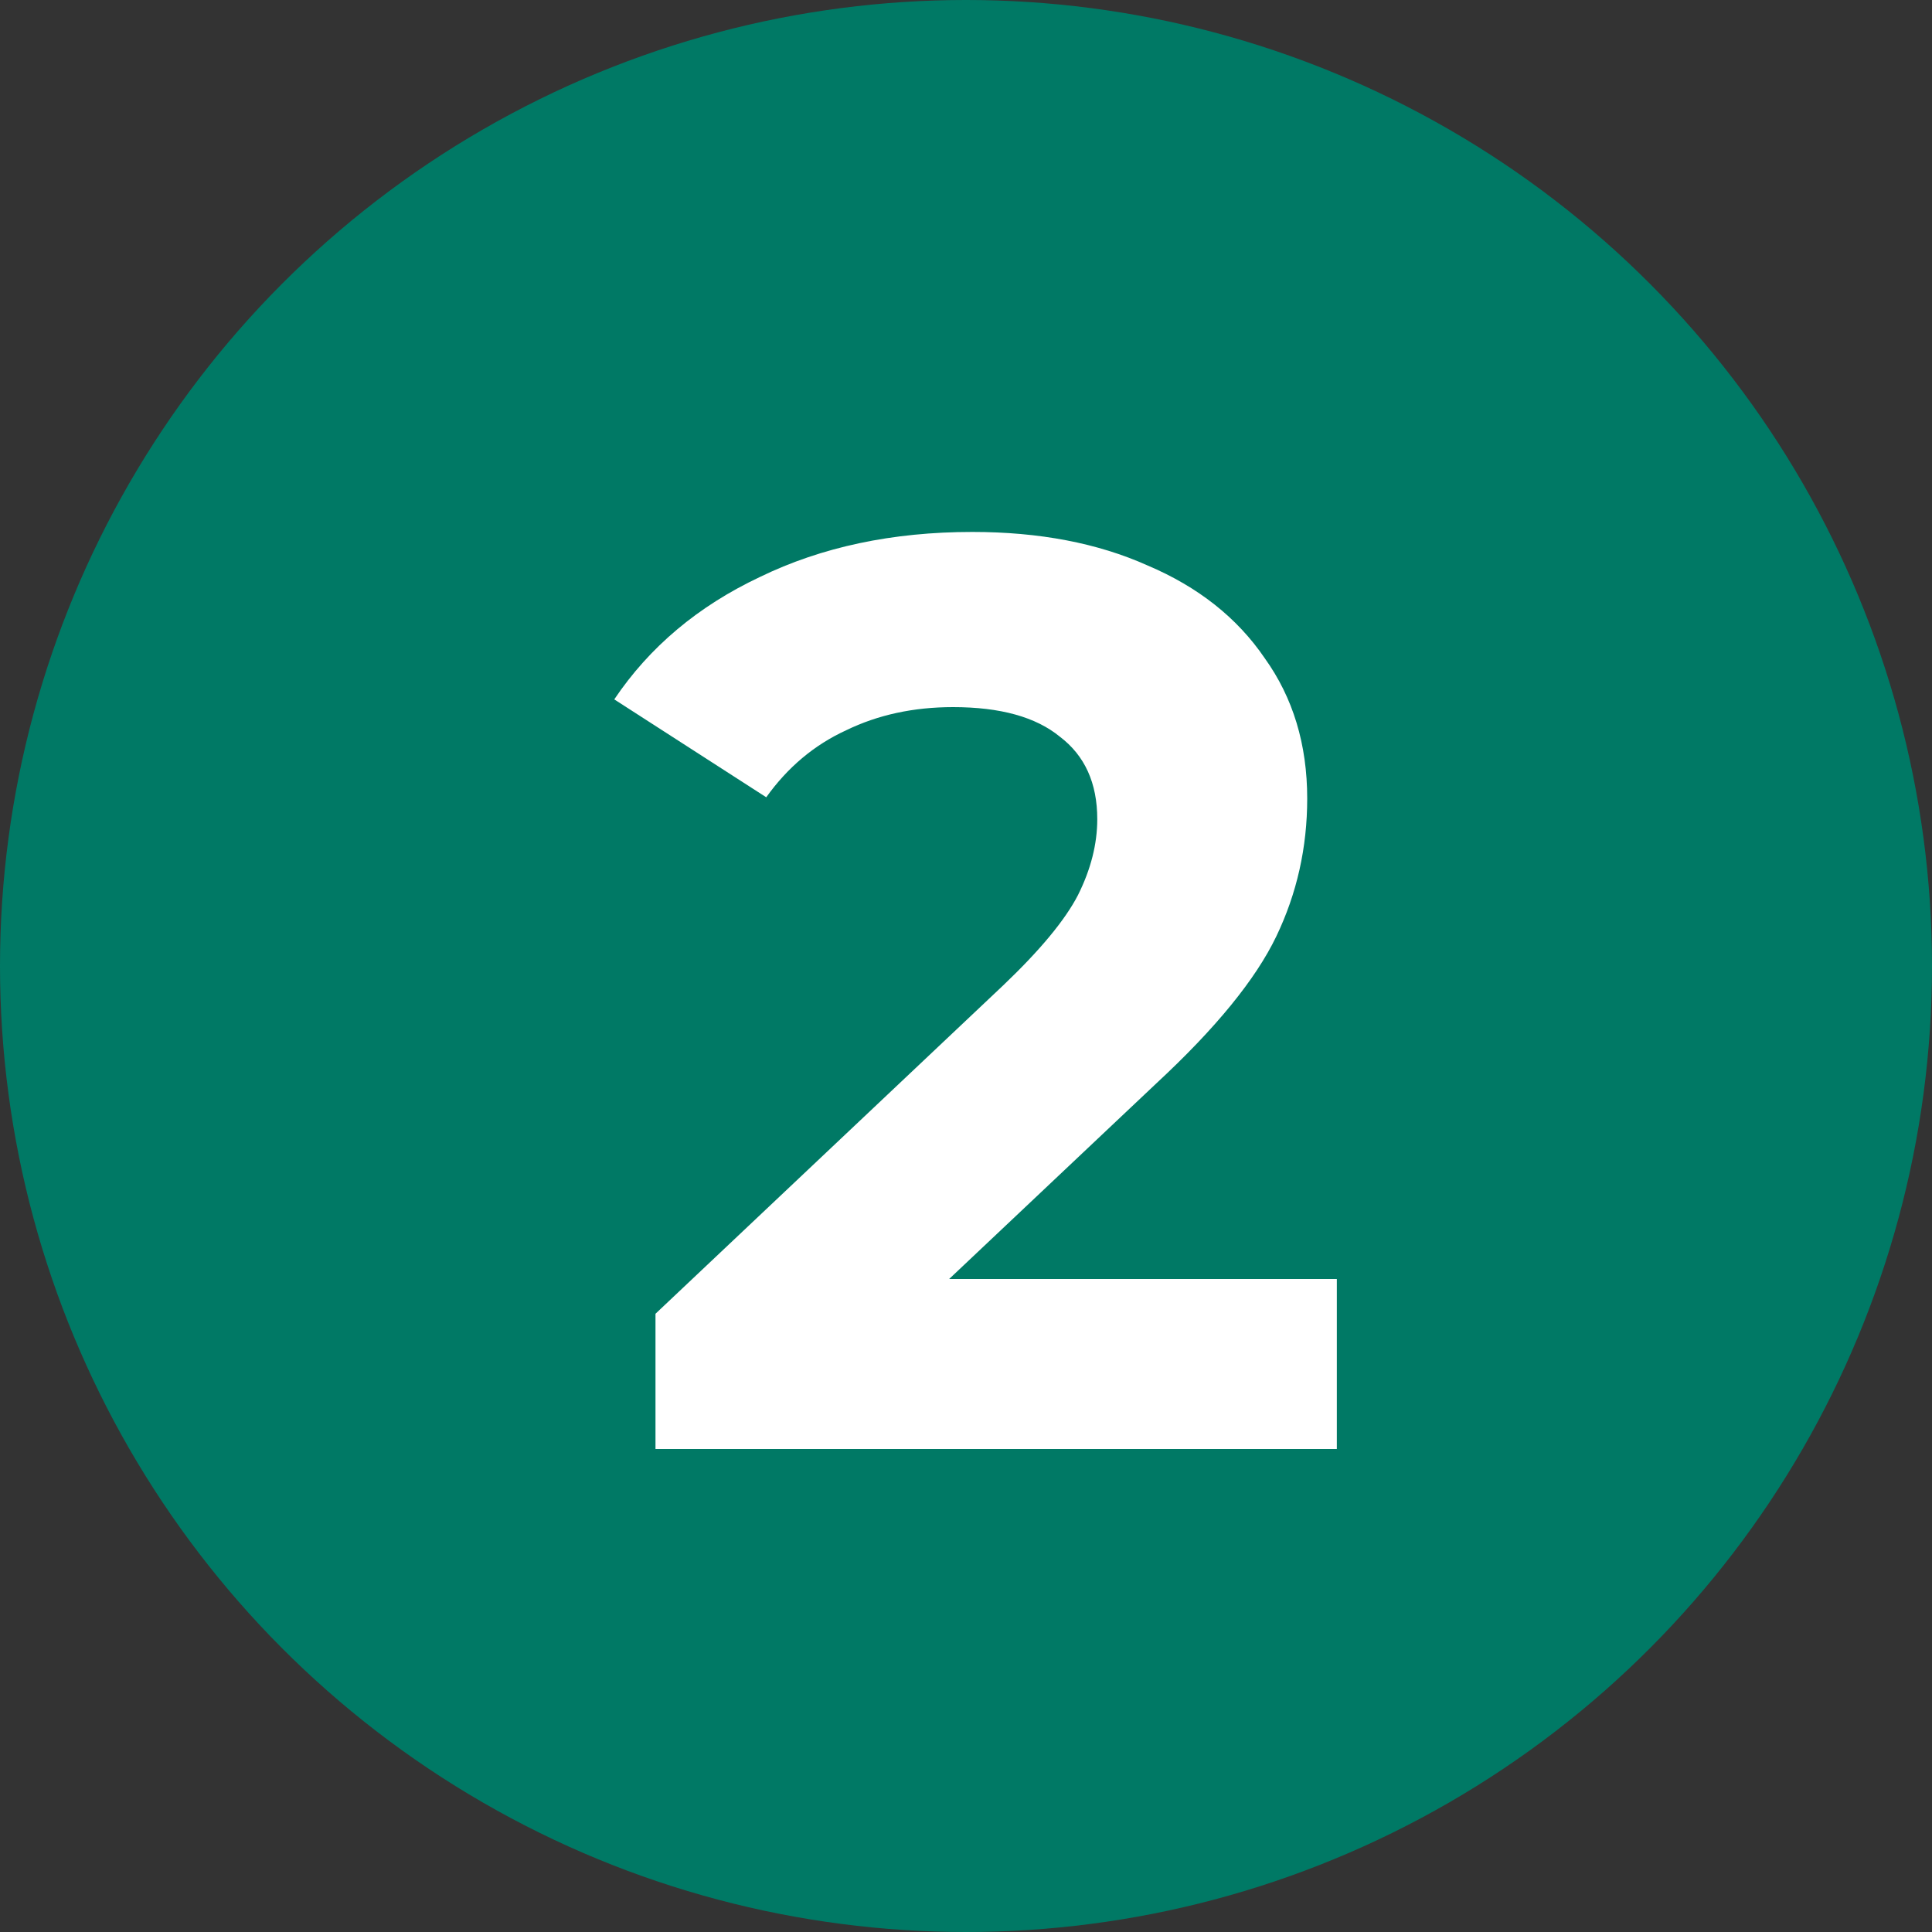 <svg width="36" height="36" viewBox="0 0 36 36" fill="none" xmlns="http://www.w3.org/2000/svg">
<rect x="0" y="0" width="36" height="36" fill="#333333" stroke="none"/>
<circle cx="18" cy="18" r="18" fill="#007965"/>
<path d="M24.91 23.832V27H12.214V24.48L18.694 18.36C19.382 17.704 19.846 17.144 20.086 16.68C20.326 16.2 20.446 15.728 20.446 15.264C20.446 14.592 20.214 14.08 19.75 13.728C19.302 13.36 18.638 13.176 17.758 13.176C17.022 13.176 16.358 13.32 15.766 13.608C15.174 13.88 14.678 14.296 14.278 14.856L11.446 13.032C12.102 12.056 13.006 11.296 14.158 10.752C15.31 10.192 16.63 9.912 18.118 9.912C19.366 9.912 20.454 10.12 21.382 10.536C22.326 10.936 23.054 11.512 23.566 12.264C24.094 13 24.358 13.872 24.358 14.88C24.358 15.792 24.166 16.648 23.782 17.448C23.398 18.248 22.654 19.16 21.55 20.184L17.686 23.832H24.91Z" fill="white"/>
</svg>
